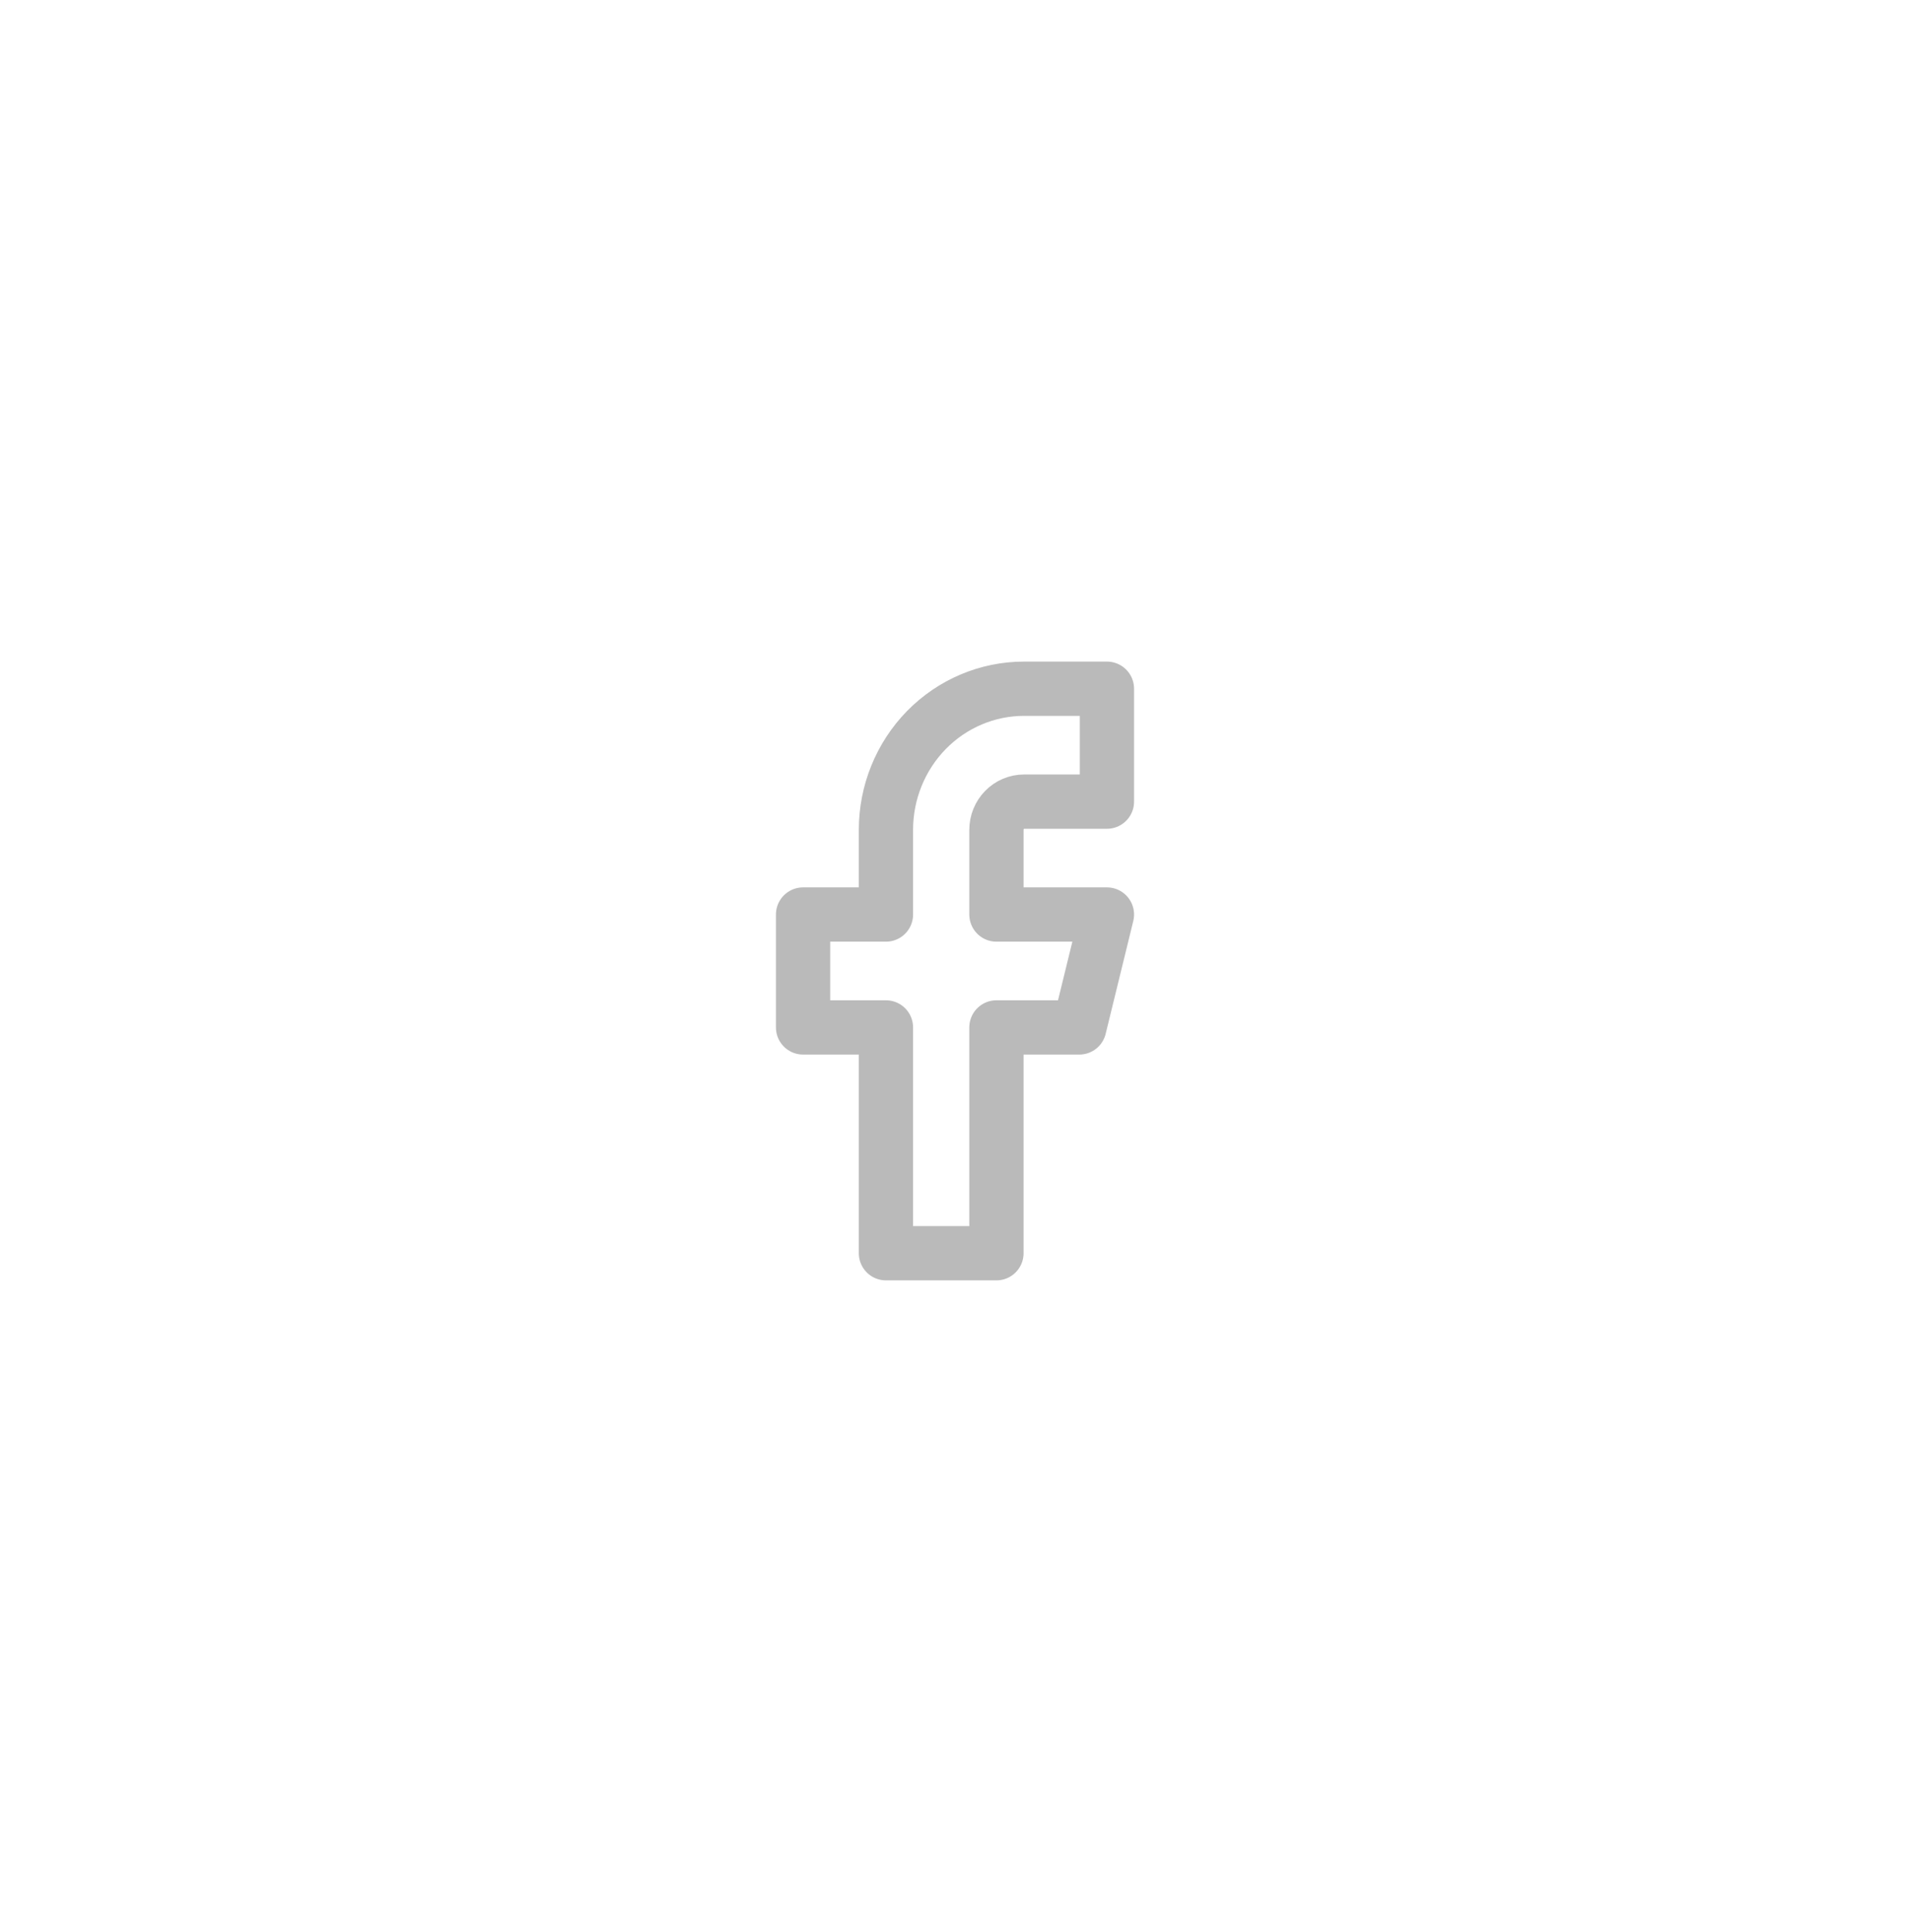 <svg width="88" height="89" viewBox="0 0 88 89" fill="none" xmlns="http://www.w3.org/2000/svg">
<g filter="url(#filter0_d)">
<circle cx="43.968" cy="41.903" r="33.968" fill="white"/>
<path d="M51 28.722H47.182C45.494 28.722 43.876 29.407 42.682 30.625C41.489 31.845 40.818 33.498 40.818 35.222V39.122H37V44.322H40.818V54.722H45.909V44.322H49.727L51 39.122H45.909V35.222C45.909 34.877 46.043 34.546 46.282 34.303C46.52 34.059 46.844 33.922 47.182 33.922H51V28.722Z" stroke="#BABABA" stroke-width="2.5" stroke-linecap="round" stroke-linejoin="round"/>
</g>
<defs>
<filter id="filter0_d" x="0" y="0.935" width="87.935" height="87.935" filterUnits="userSpaceOnUse" color-interpolation-filters="sRGB">
<feFlood flood-opacity="0" result="BackgroundImageFix"/>
<feColorMatrix in="SourceAlpha" type="matrix" values="0 0 0 0 0 0 0 0 0 0 0 0 0 0 0 0 0 0 127 0"/>
<feOffset dy="3"/>
<feGaussianBlur stdDeviation="5"/>
<feColorMatrix type="matrix" values="0 0 0 0 0 0 0 0 0 0 0 0 0 0 0 0 0 0 0.15 0"/>
<feBlend mode="normal" in2="BackgroundImageFix" result="effect1_dropShadow"/>
<feBlend mode="normal" in="SourceGraphic" in2="effect1_dropShadow" result="shape"/>
</filter>
</defs>
</svg>
